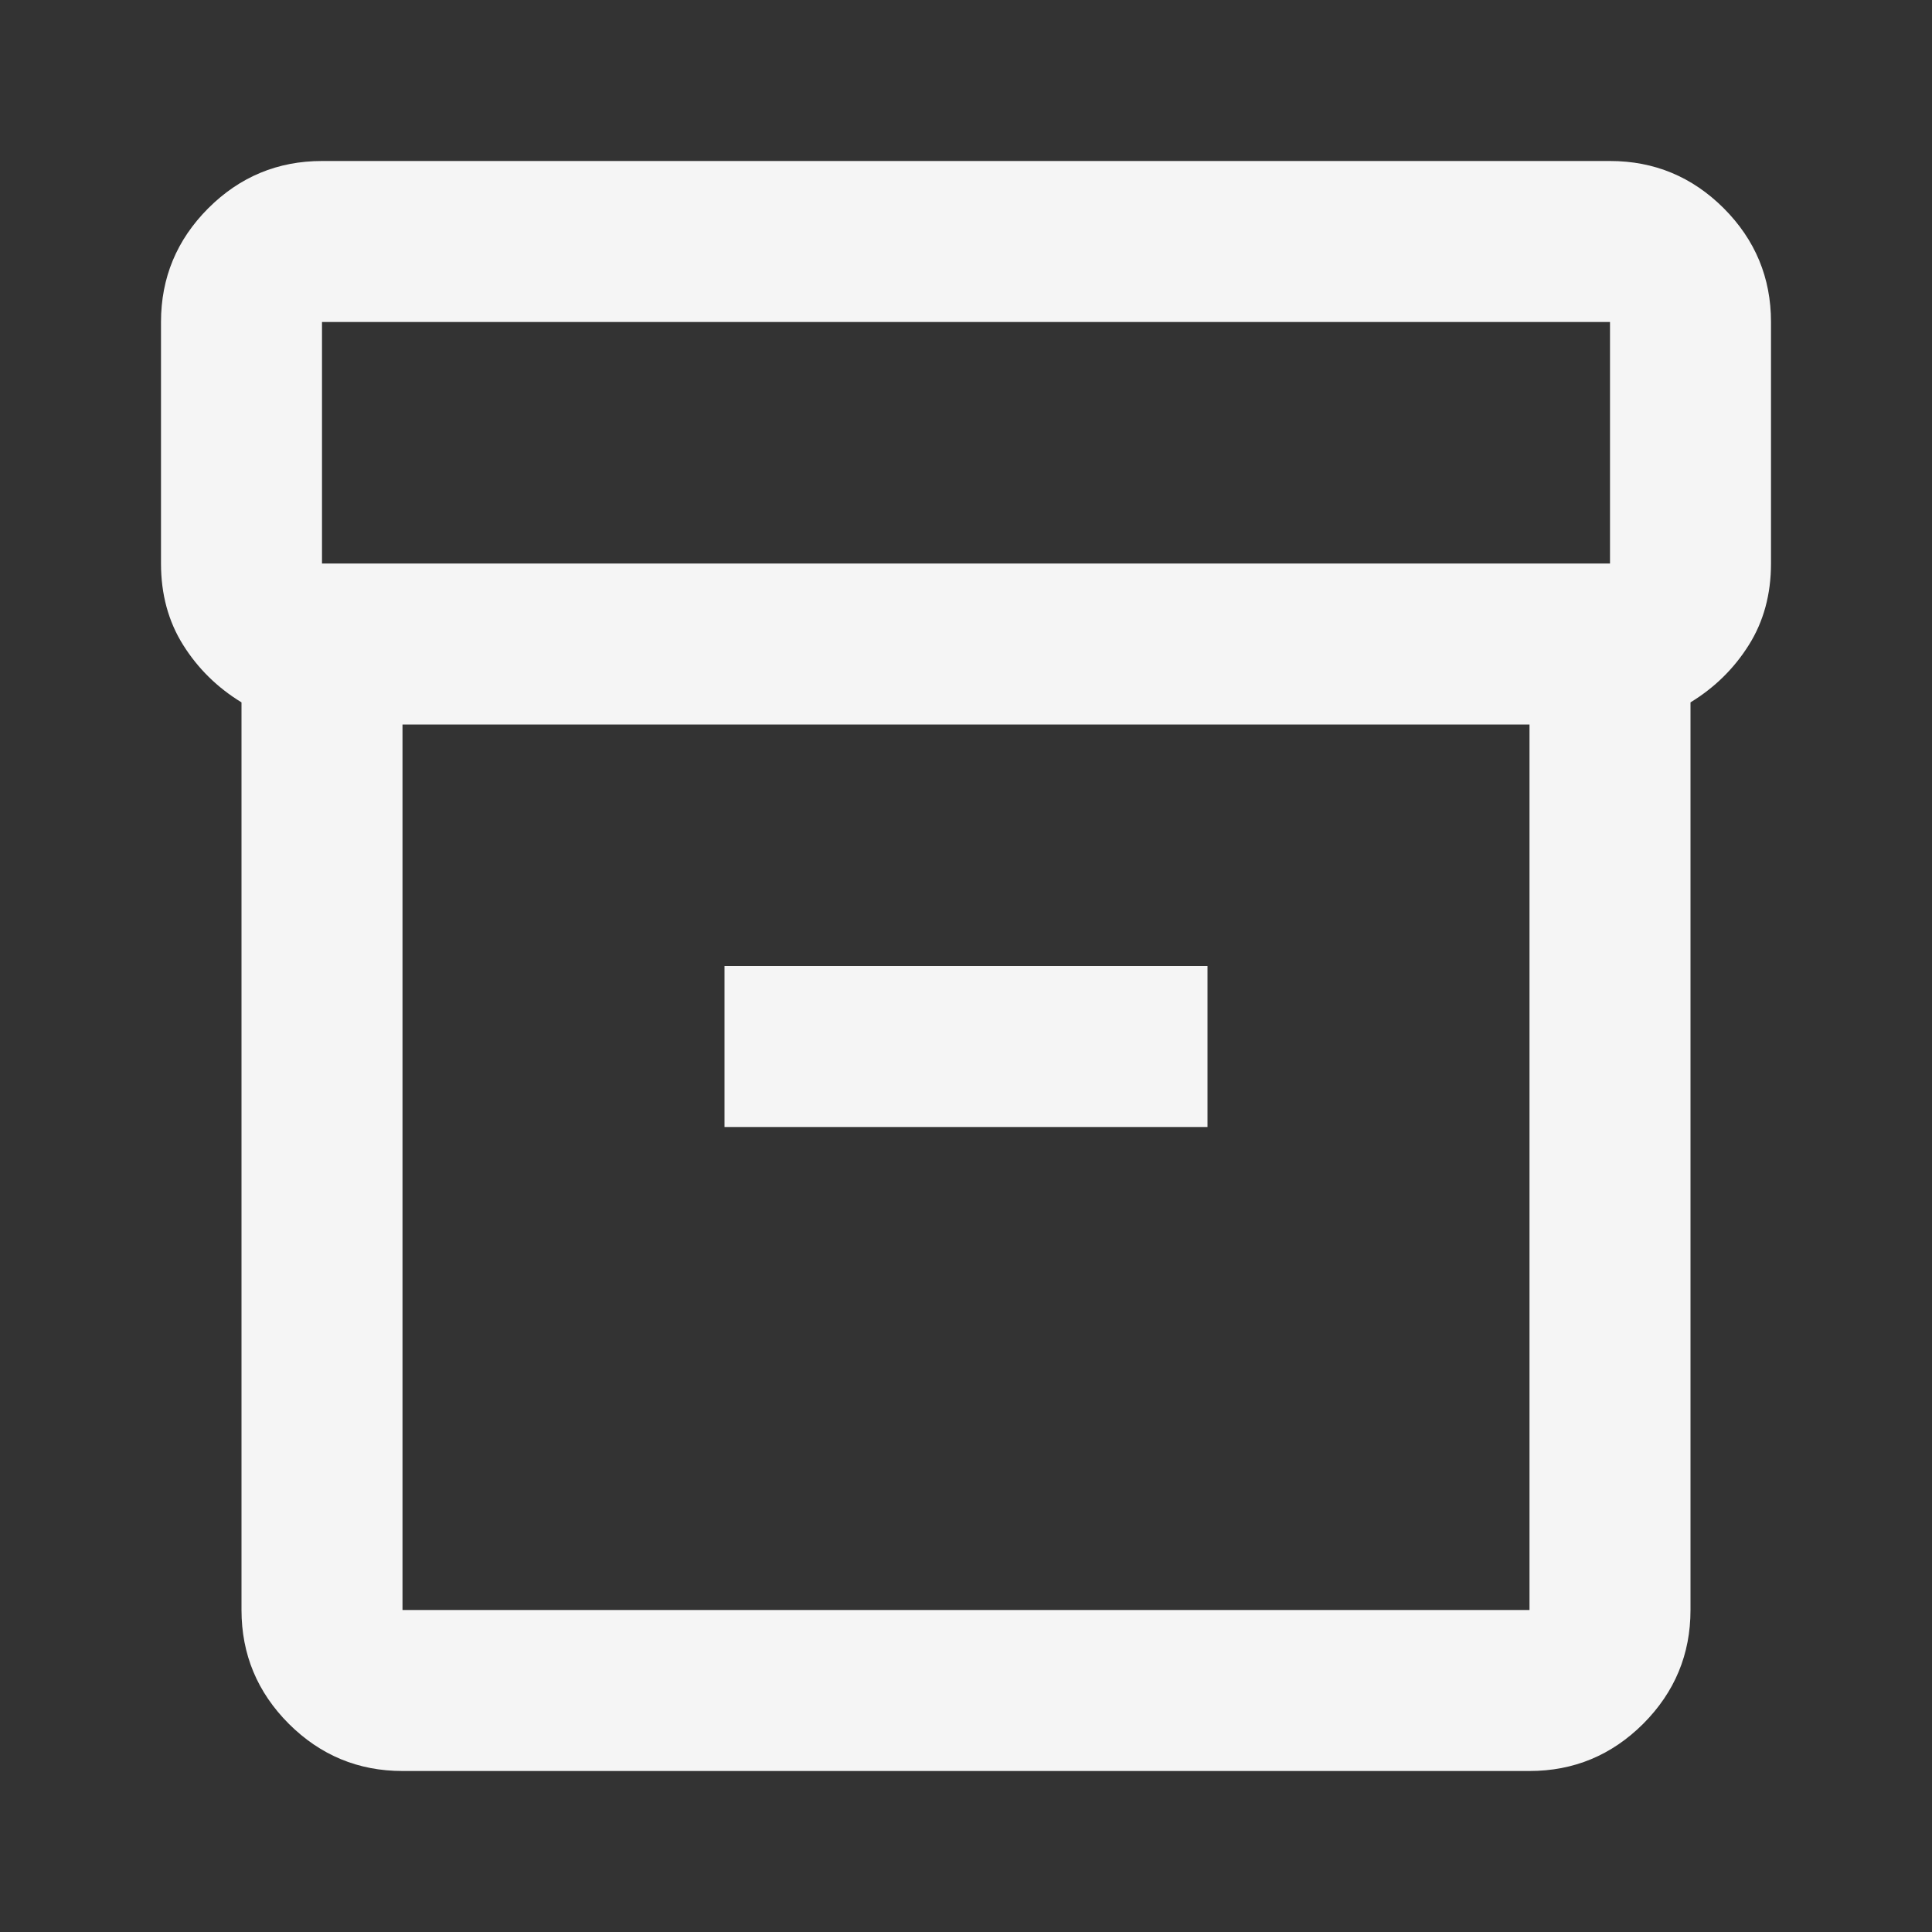 <svg width="24" height="24" viewBox="0 0 24 24" fill="none" xmlns="http://www.w3.org/2000/svg">
<rect x="0" y="0" width="24" height="24" fill="#333333" stroke="none"/>
<mask id="mask0_85_1479" style="mask-type:alpha" maskUnits="userSpaceOnUse" x="0" y="0" width="24" height="24">
<rect width="24" height="24" fill="#D9D9D9"/>
</mask>
<g mask="url(#mask0_85_1479)">
<path d="M5 22C4.45 22 3.979 21.804 3.587 21.413C3.196 21.021 3 20.55 3 20V8.725C2.7 8.542 2.458 8.304 2.275 8.012C2.092 7.721 2 7.383 2 7V4C2 3.45 2.196 2.979 2.587 2.587C2.979 2.196 3.45 2 4 2H20C20.55 2 21.021 2.196 21.413 2.587C21.804 2.979 22 3.45 22 4V7C22 7.383 21.908 7.721 21.725 8.012C21.542 8.304 21.3 8.542 21 8.725V20C21 20.55 20.804 21.021 20.413 21.413C20.021 21.804 19.55 22 19 22H5ZM5 9V20H19V9H5ZM4 7H20V4H4V7ZM9 14H15V12H9V14Z" fill="#F5F5F5"/>
</g>
</svg>
